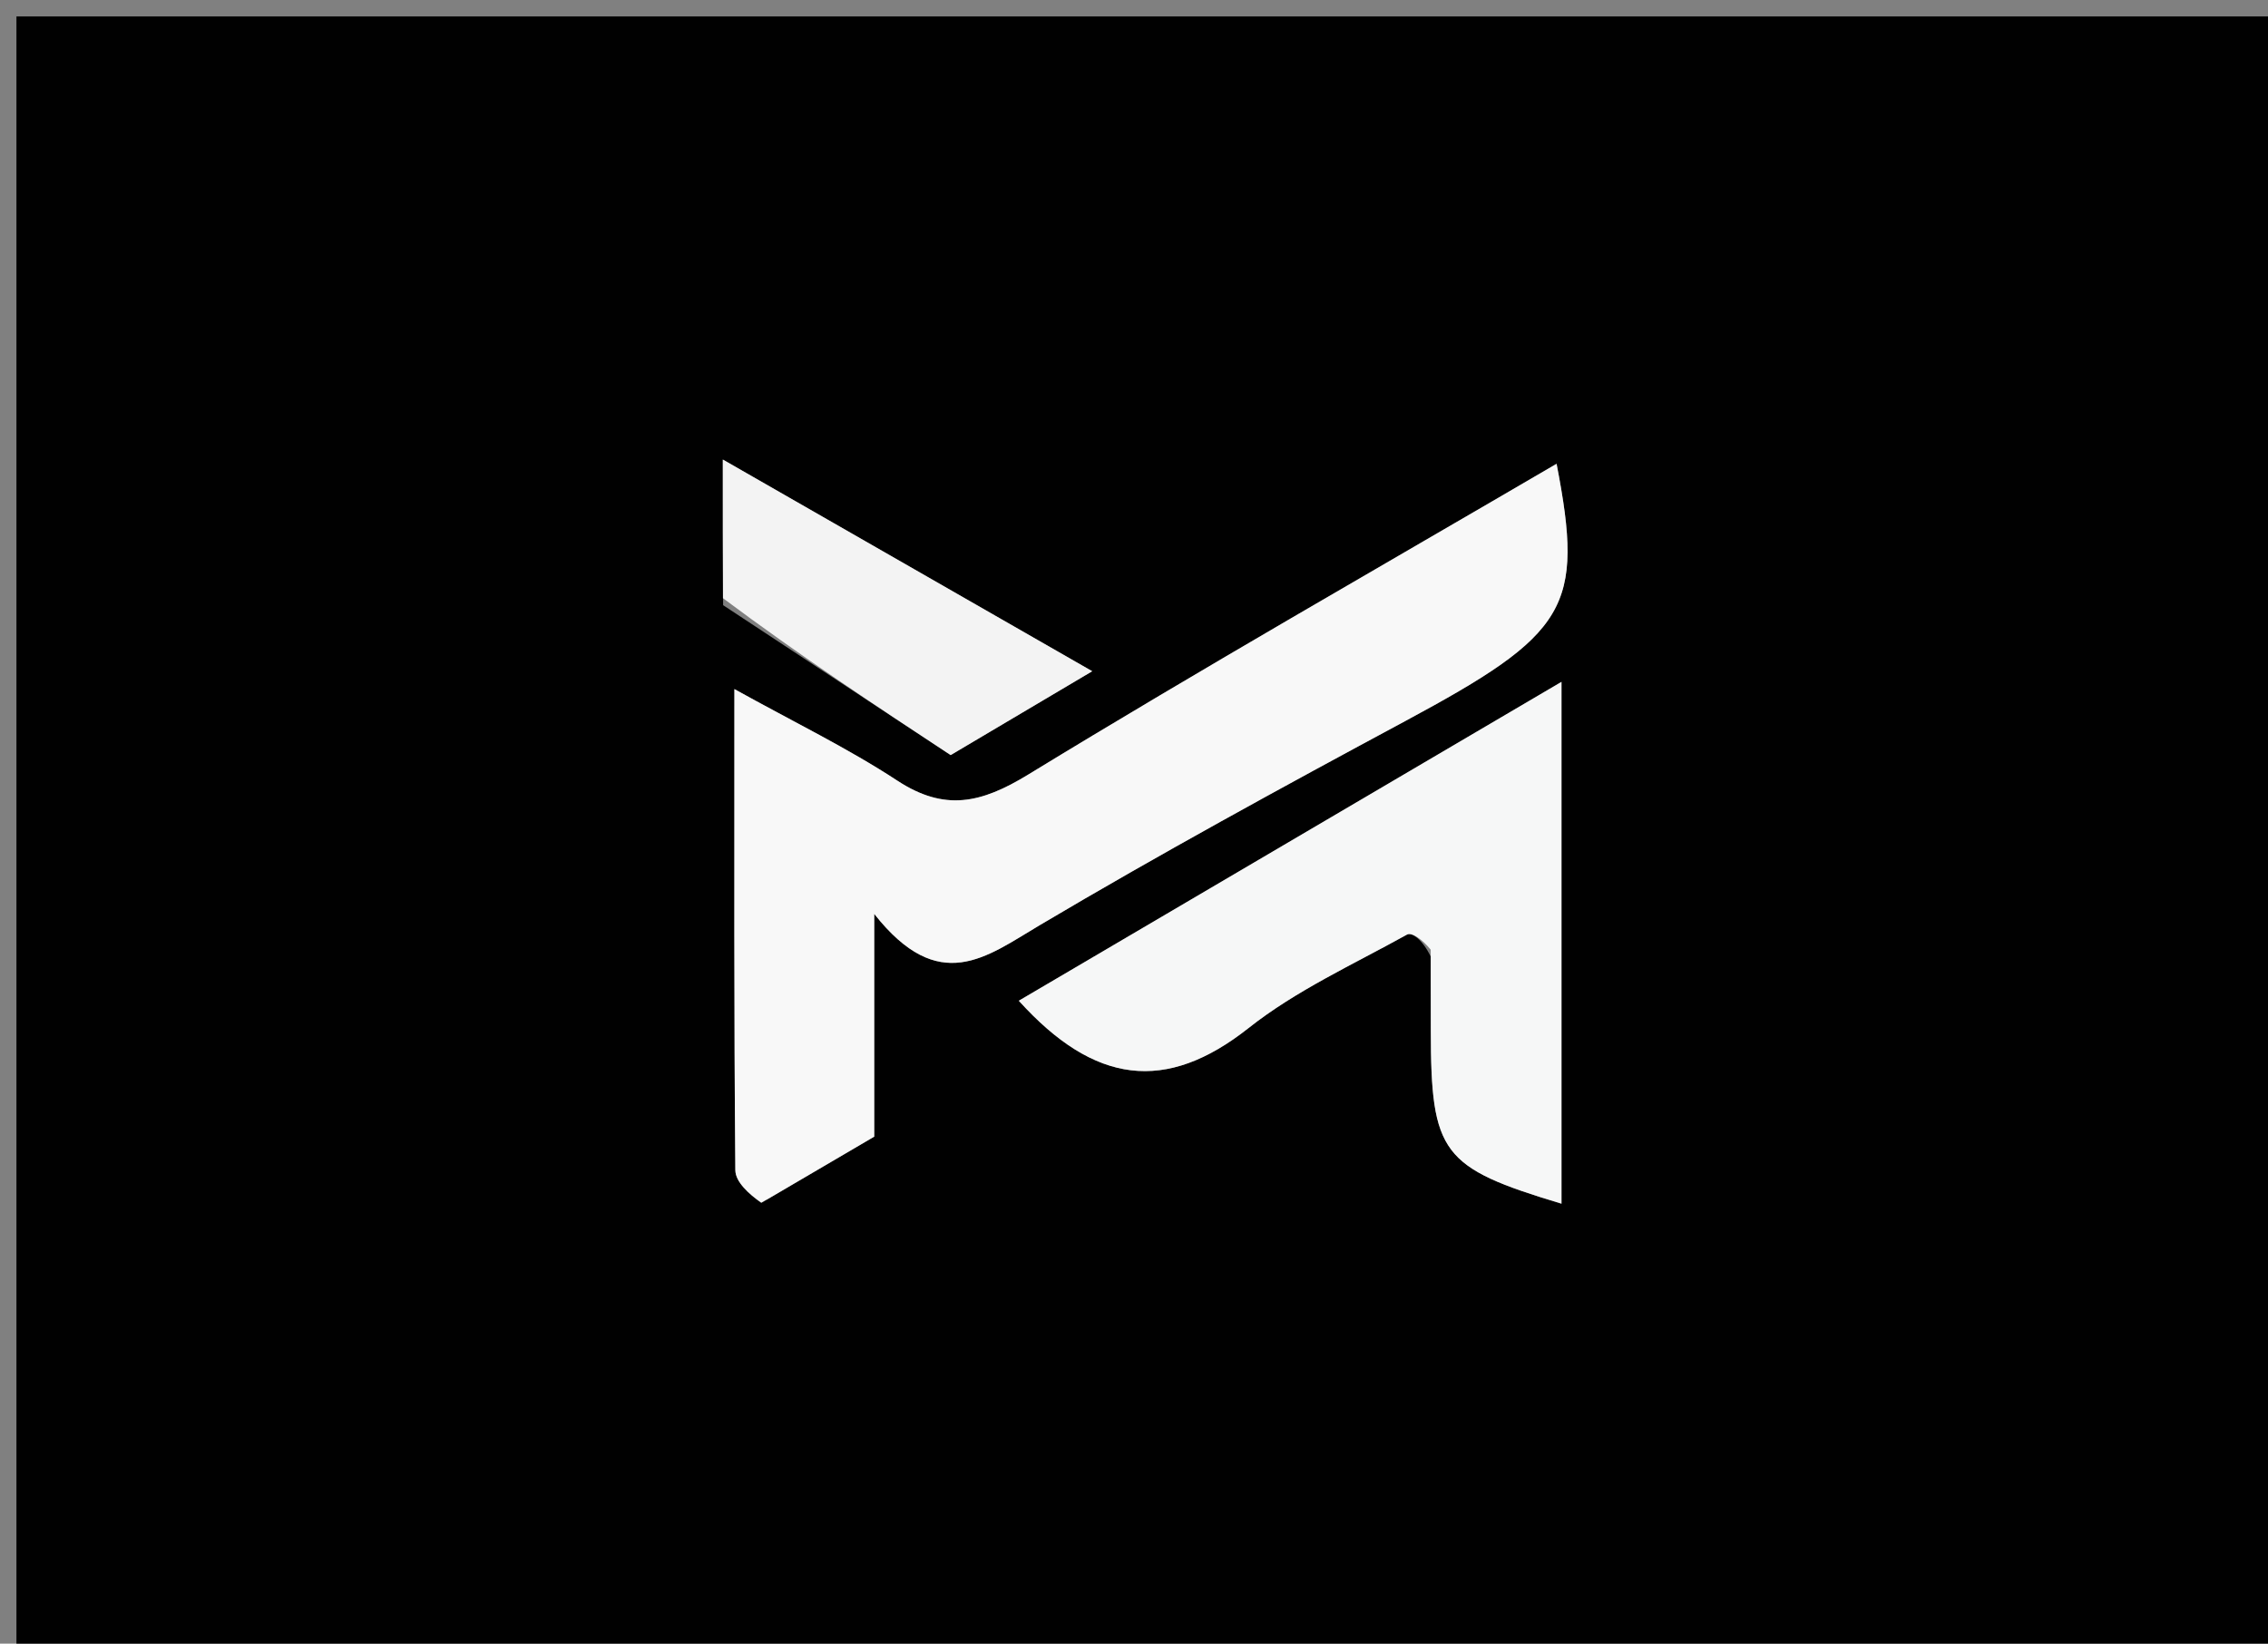 <svg version="1.1" id="Layer_1" xmlns="http://www.w3.org/2000/svg" xmlns:xlink="http://www.w3.org/1999/xlink" x="0px" y="0px"
	 width="100%" viewBox="0 0 138 100" enable-background="new 0 0 138 100" xml:space="preserve">
<rect x="0" y="0" width="138" height="100" fill="#808080" stroke="none"/>
<path fill="#010101" opacity="1" stroke="none" 
	d="
M78,101 
	C52,101 26.5,101 1,101 
	C1,67.667 1,34.333 1,1 
	C47,1 93,1 139,1 
	C139,34.333 139,67.667 139,101 
	C118.833,101 98.667,101 78,101 
M46.653,72.993 
	C48.721,71.779 50.789,70.566 53.194,69.154 
	C53.194,65.221 53.194,61.16 53.194,55.602 
	C57.139,60.604 60.002,58.223 63.253,56.295 
	C70.553,51.967 78.01,47.898 85.487,43.879 
	C95.395,38.553 96.412,36.973 94.712,28.218 
	C83.948,34.512 73.149,40.659 62.551,47.134 
	C59.703,48.873 57.483,49.385 54.597,47.494 
	C51.576,45.515 48.298,43.93 44.686,41.925 
	C44.686,52.233 44.658,61.711 44.743,71.188 
	C44.749,71.919 45.556,72.642 46.653,72.993 
M87.055,58.2 
	C87.056,59.698 87.058,61.197 87.06,62.695 
	C87.07,70.189 87.713,71.035 95.011,73.233 
	C95.011,62.879 95.011,52.504 95.011,41.486 
	C83.612,48.184 72.762,54.558 61.991,60.886 
	C66.595,65.981 70.944,66.521 75.97,62.547 
	C78.872,60.252 82.346,58.674 85.611,56.861 
	C85.908,56.697 86.563,57.179 87.055,58.2 
M43.999,36.819 
	C48.708,39.921 53.416,43.023 57.844,45.94 
	C60.85,44.159 63.435,42.628 66.458,40.838 
	C58.886,36.499 51.805,32.442 43.981,27.959 
	C43.981,31.391 43.981,33.68 43.999,36.819 
z"/>
<path fill="#F8F8F8" opacity="1" stroke="none" 
	d="
M46.321,73.181 
	C45.556,72.642 44.749,71.919 44.743,71.188 
	C44.658,61.711 44.686,52.233 44.686,41.925 
	C48.298,43.93 51.576,45.515 54.597,47.494 
	C57.483,49.385 59.703,48.873 62.551,47.134 
	C73.149,40.659 83.948,34.512 94.712,28.218 
	C96.412,36.973 95.395,38.553 85.487,43.879 
	C78.01,47.898 70.553,51.967 63.253,56.295 
	C60.002,58.223 57.139,60.604 53.194,55.602 
	C53.194,61.16 53.194,65.221 53.194,69.154 
	C50.789,70.566 48.721,71.779 46.321,73.181 
z"/>
<path fill="#F6F7F7" opacity="1" stroke="none" 
	d="
M87.053,57.78 
	C86.563,57.179 85.908,56.697 85.611,56.861 
	C82.346,58.674 78.872,60.252 75.97,62.547 
	C70.944,66.521 66.595,65.981 61.991,60.886 
	C72.762,54.558 83.612,48.184 95.011,41.486 
	C95.011,52.504 95.011,62.879 95.011,73.233 
	C87.713,71.035 87.07,70.189 87.06,62.695 
	C87.058,61.197 87.056,59.698 87.053,57.78 
z"/>
<path fill="#F3F3F3" opacity="1" stroke="none" 
	d="
M43.99,36.394 
	C43.981,33.68 43.981,31.391 43.981,27.959 
	C51.805,32.442 58.886,36.499 66.458,40.838 
	C63.435,42.628 60.85,44.159 57.844,45.94 
	C53.416,43.023 48.708,39.921 43.99,36.394 
z"/>
</svg>